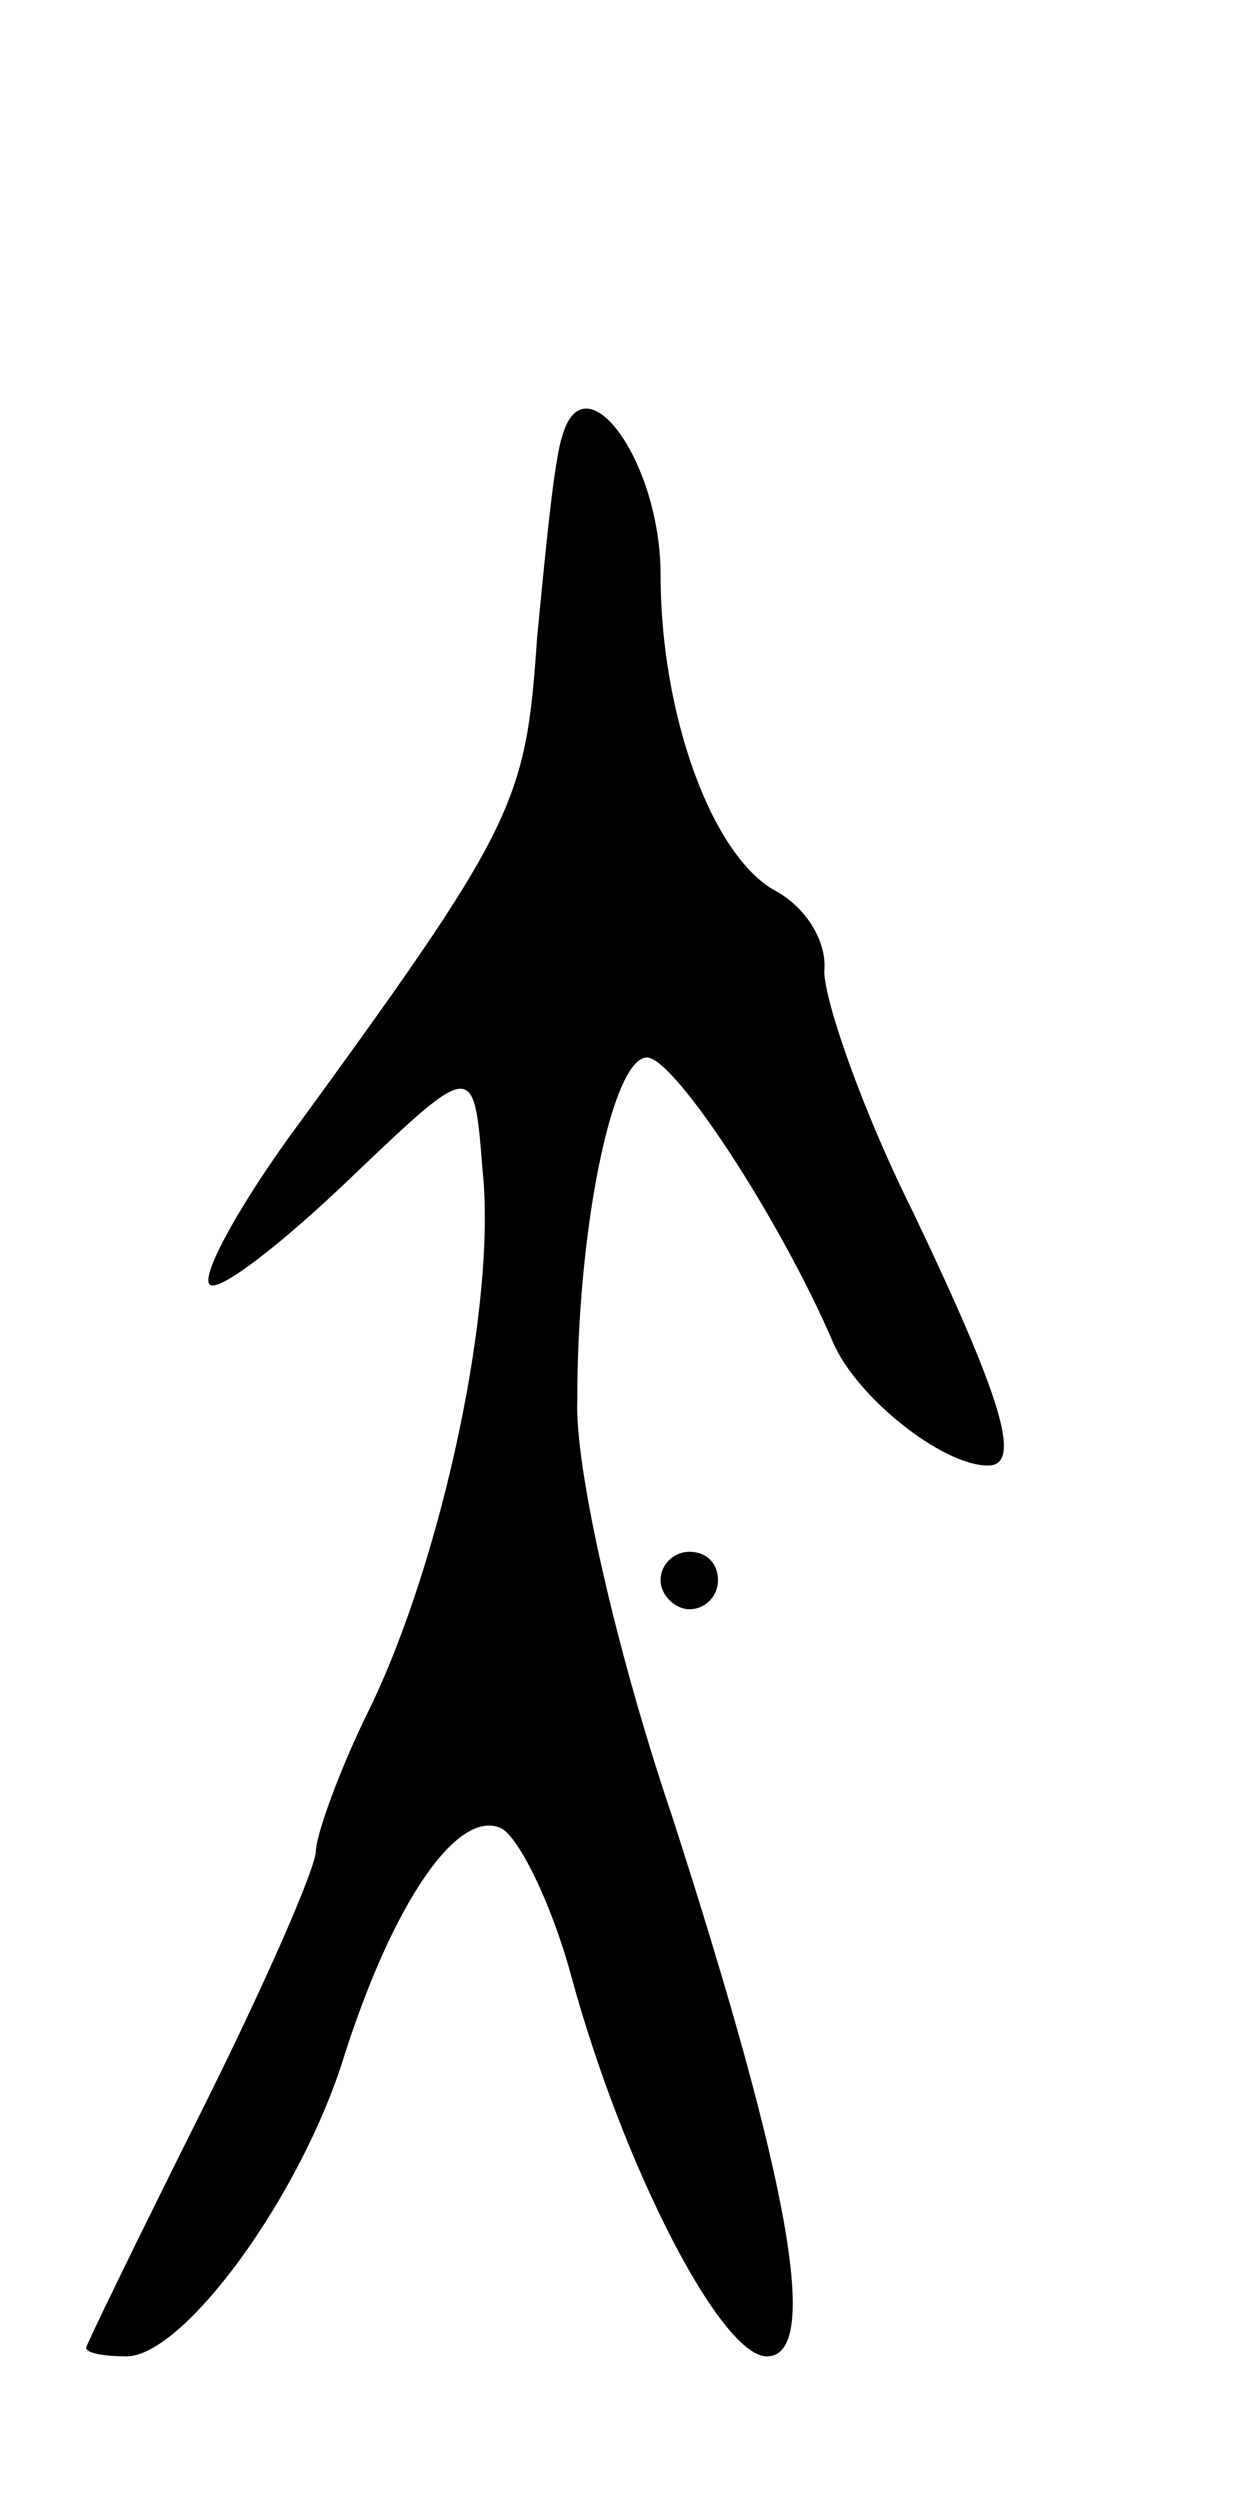 <svg version="1.0" xmlns="http://www.w3.org/2000/svg"
 width="43pt" height="87pt" viewBox="0 0 43 87"
 preserveAspectRatio="xMidYMid meet">
<g transform="translate(0,87) scale(0.1,-0.1)"
fill="#000000" stroke="none">
<path d="M196 719 c-3 -8 -6 -40 -9 -71 -4 -58 -7 -65 -88 -176 -17 -24 -29
-46 -26 -49 3 -3 25 14 49 37 43 41 43 41 46 3 5 -47 -14 -135 -39 -187 -11
-22 -19 -45 -19 -50 0 -6 -18 -47 -40 -91 -22 -44 -40 -81 -40 -82 0 -2 7 -3
14 -3 20 0 61 56 76 105 17 53 39 85 54 79 6 -2 18 -26 25 -52 18 -66 52 -132
68 -132 19 0 8 61 -33 188 -19 56 -34 121 -33 145 0 59 12 118 24 119 9 1 46
-55 65 -99 8 -19 38 -43 54 -43 12 0 5 23 -26 88 -18 36 -31 74 -31 84 1 10
-6 22 -17 28 -22 12 -40 61 -40 110 0 39 -26 75 -34 49z"/>
<path d="M230 320 c0 -5 5 -10 10 -10 6 0 10 5 10 10 0 6 -4 10 -10 10 -5 0
-10 -4 -10 -10z"/>
</g>
</svg>
